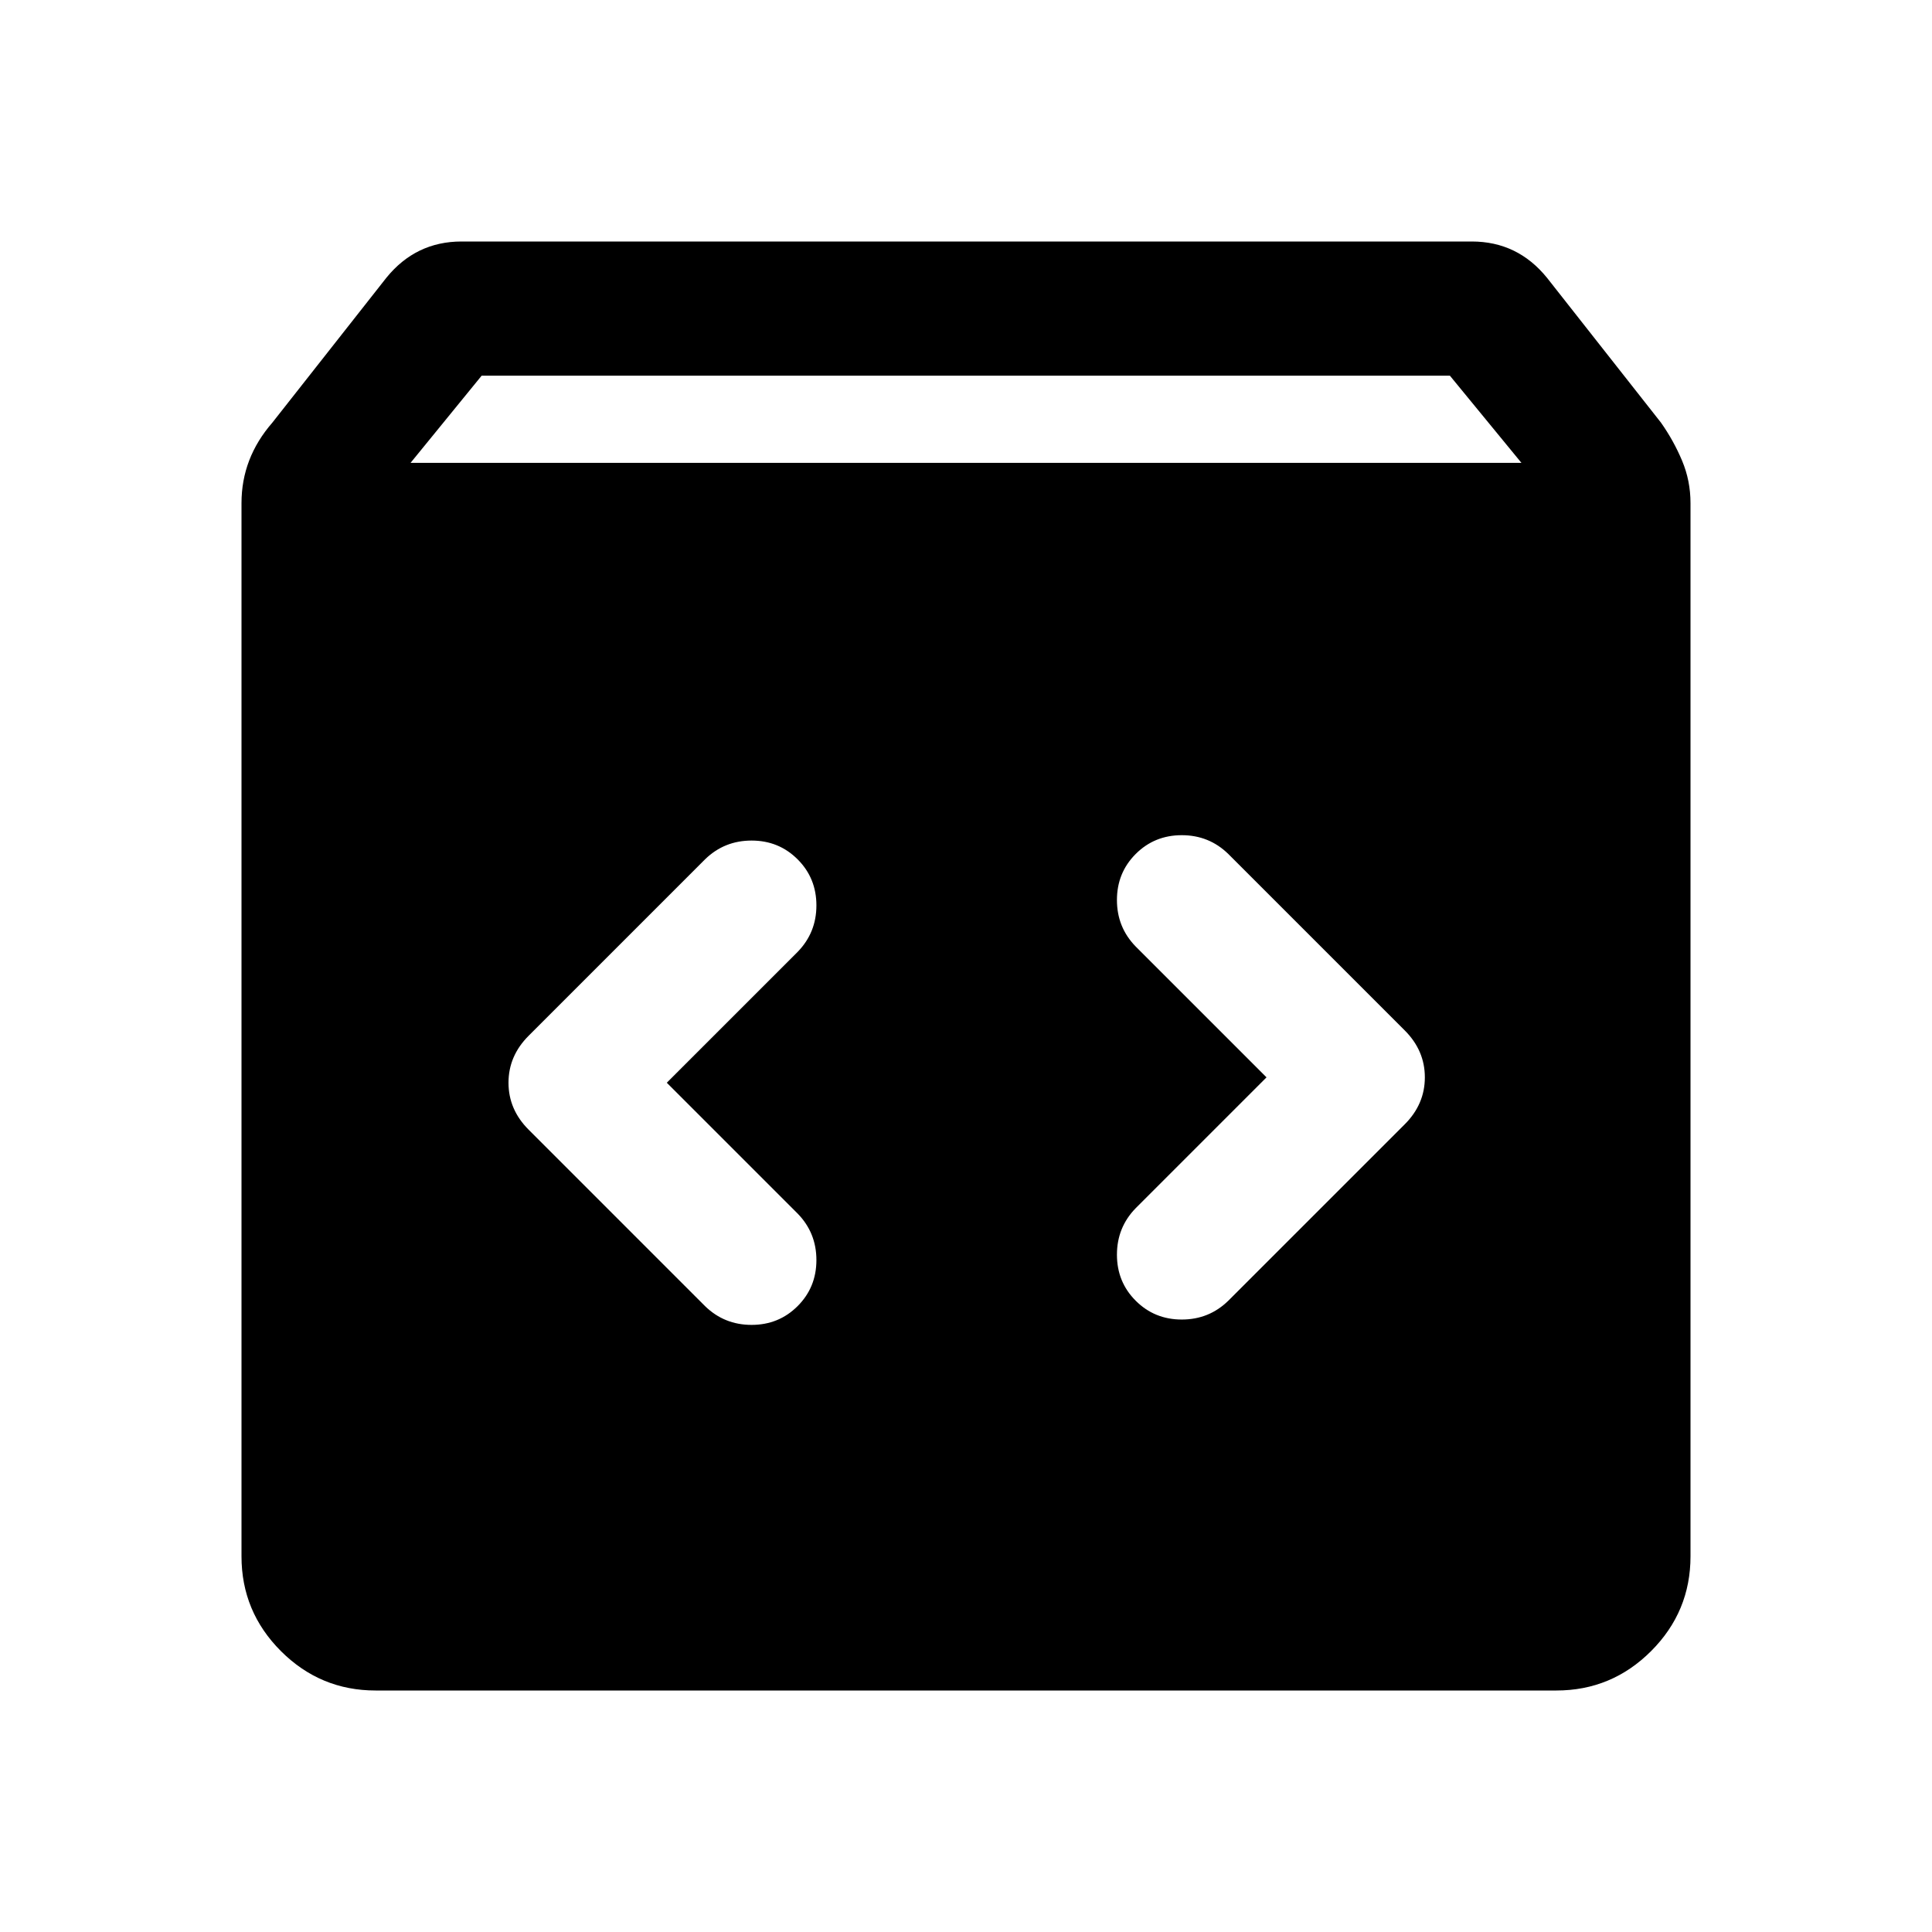 <svg xmlns="http://www.w3.org/2000/svg" height="40" viewBox="0 -960 960 960" width="40"><path d="M186.67-120q-27.5 0-47.09-19.58Q120-159.17 120-186.67V-710q0-11.2 3.83-21.2 3.84-10 11.5-18.8L192-822q7.3-9 16.64-13.5 9.33-4.5 20.69-4.5h502q11.37 0 20.7 4.5t16.64 13.5l56.66 72q6.34 9 10.5 18.94Q840-721.13 840-710v523.33q0 27.5-19.58 47.09Q800.83-120 773.33-120H186.67ZM204-730h552l-35.56-43.33H239.33L204-730Zm425.33 305.33-65 65Q555-350.1 555-336.55t9.33 22.88q9.34 9.34 22.89 9.34t23.11-9.34L698-401.33q10-10 10-23.34Q708-438 698-448l-87.67-87.67q-9.56-9.33-23.11-9.33-13.55 0-22.89 9.33-9.33 9.34-9.33 22.89t9.33 23.11l65 65Zm-298 2.67 65-65q9.34-9.57 9.34-23.12T396.33-533q-9.33-9.33-22.88-9.33-13.55 0-23.12 9.33l-87.66 87.67q-10 10-10 23.33 0 13.33 10 23.33L350.33-311q9.57 9.33 23.12 9.33t22.88-9.33q9.34-9.33 9.34-22.88 0-13.55-9.34-23.12l-65-65Z"/></svg>